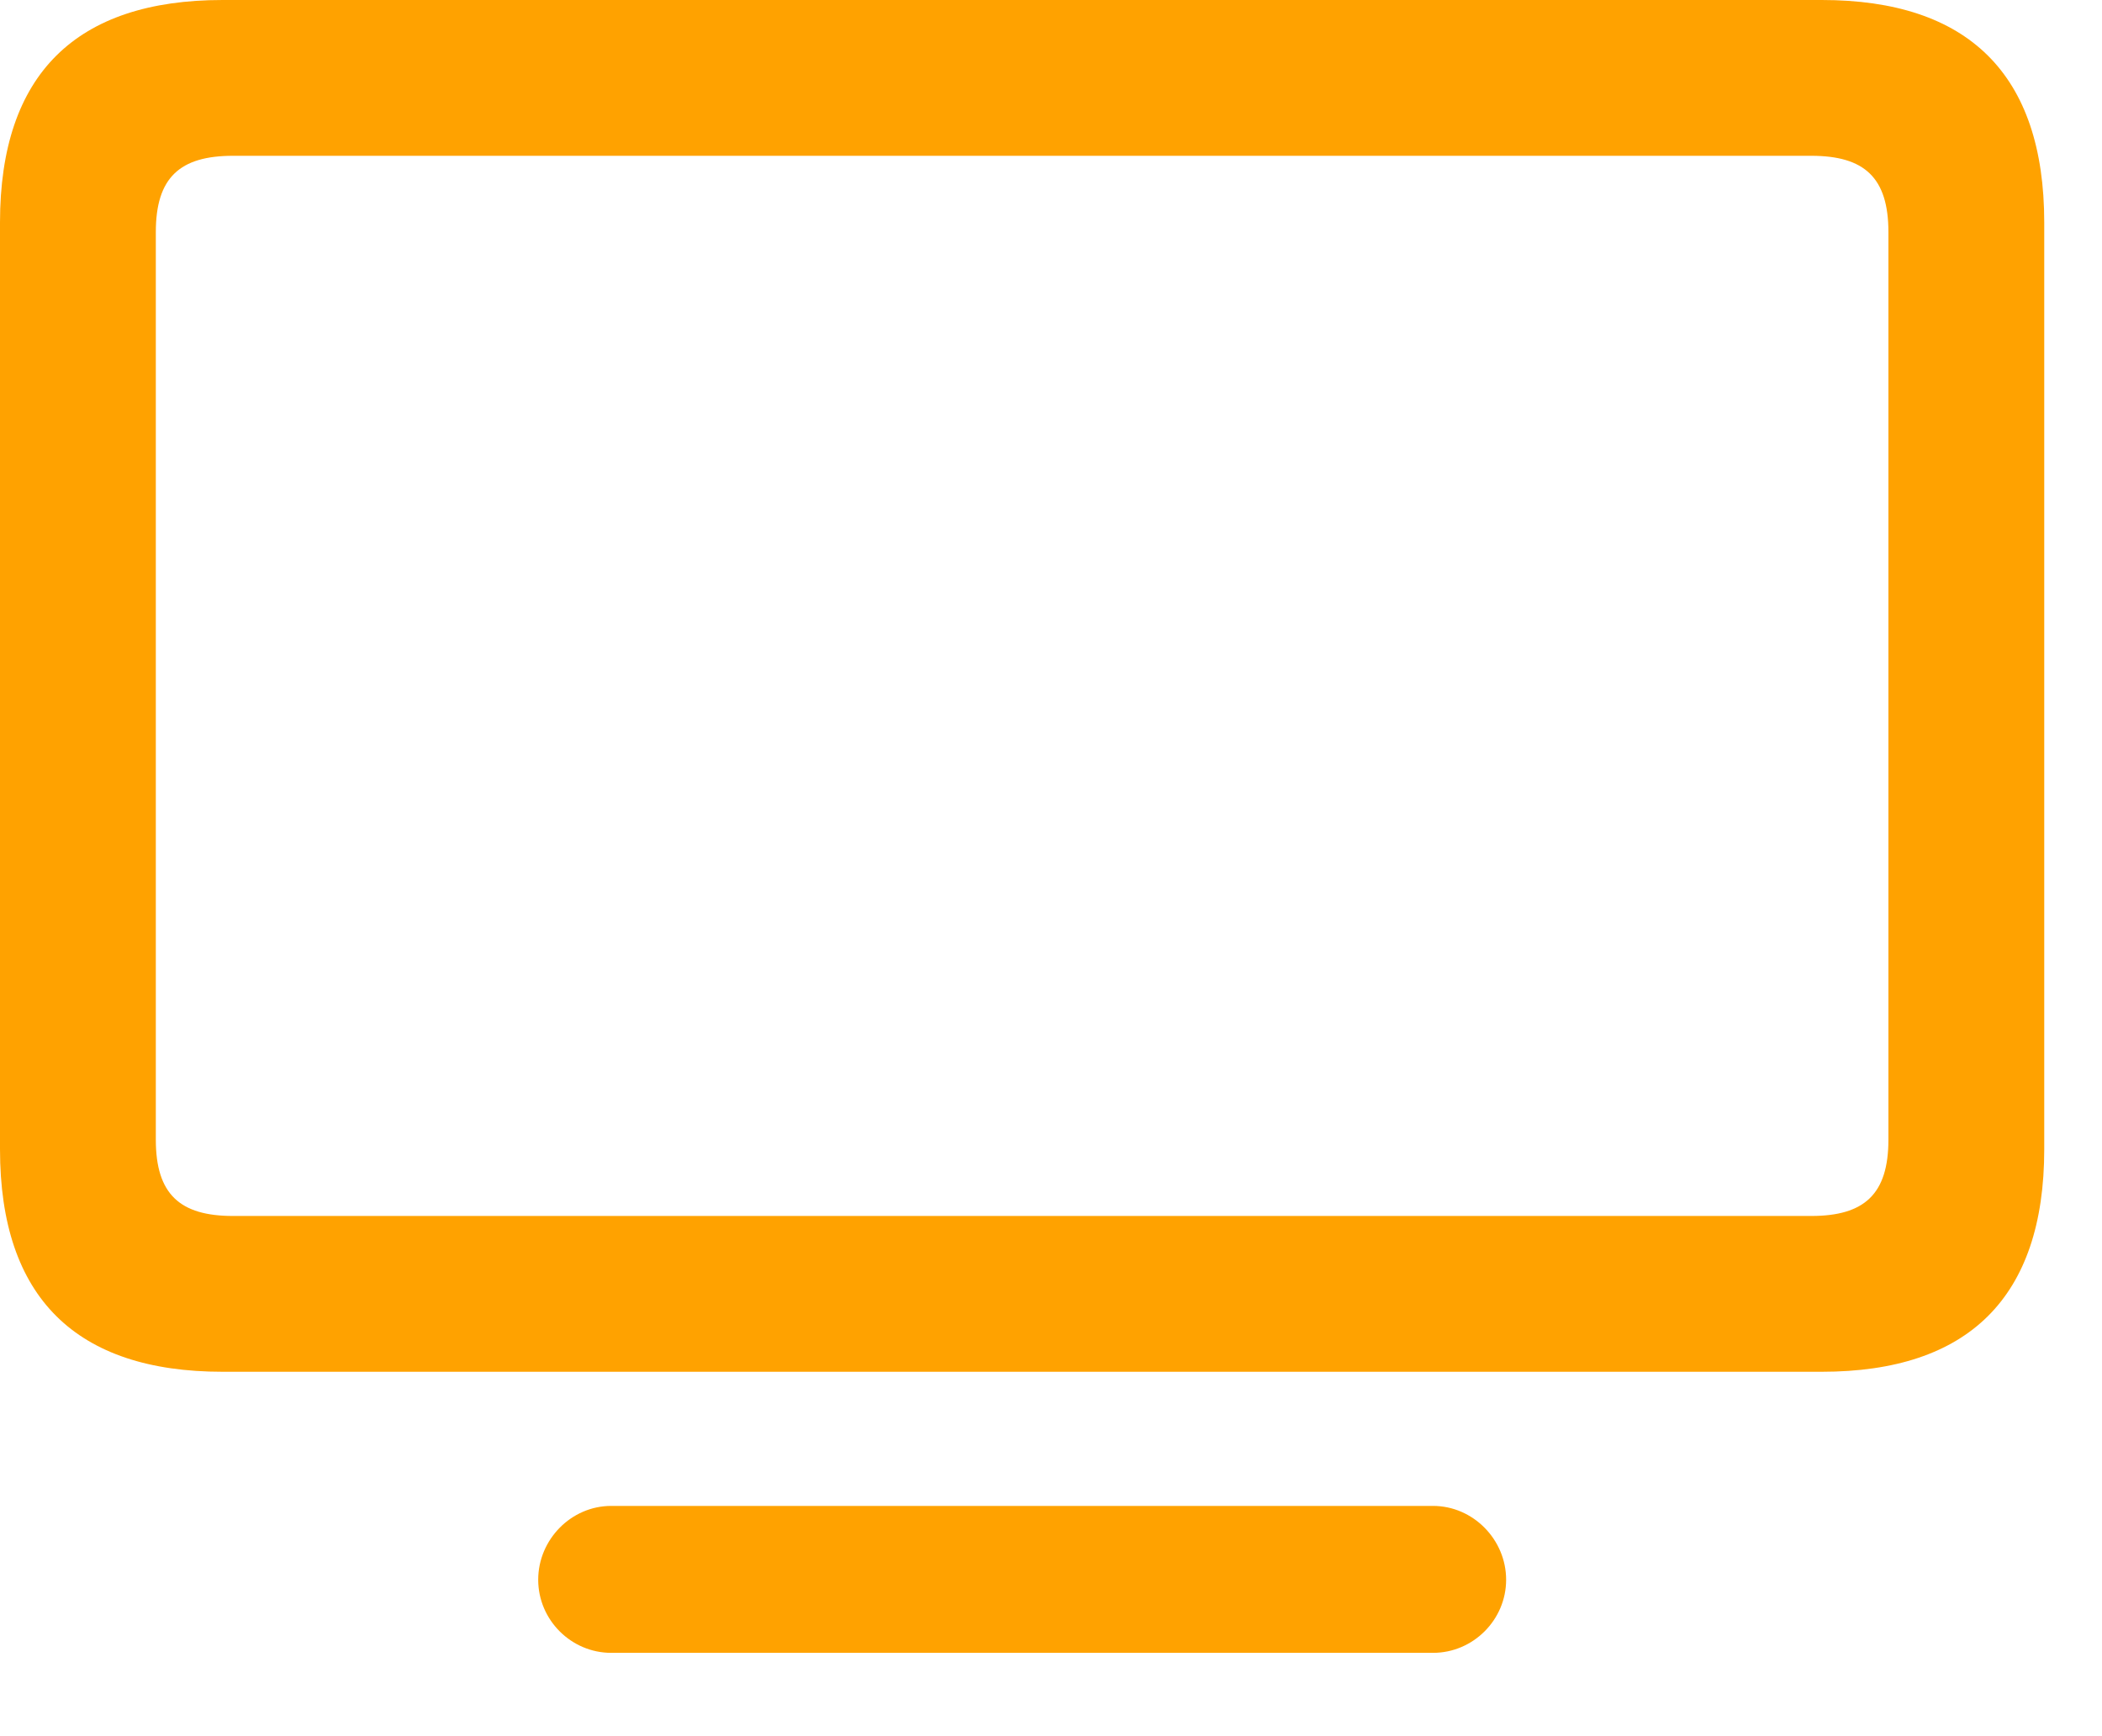 <svg width="23" height="19" viewBox="0 0 23 19" fill="none" xmlns="http://www.w3.org/2000/svg">
<path d="M2.435 15.012H19.934C21.533 15.012 22.368 14.203 22.368 12.577V2.435C22.368 0.809 21.533 0 19.934 0H2.435C0.835 0 0 0.809 0 2.435V12.577C0 14.203 0.835 15.012 2.435 15.012ZM2.549 13.307C1.969 13.307 1.705 13.069 1.705 12.472V2.54C1.705 1.942 1.969 1.705 2.549 1.705H19.819C20.399 1.705 20.663 1.942 20.663 2.54V12.472C20.663 13.069 20.399 13.307 19.819 13.307H2.549ZM6.688 18.088H15.68C16.119 18.088 16.48 17.727 16.48 17.288C16.48 16.849 16.119 16.48 15.68 16.48H6.688C6.249 16.48 5.889 16.849 5.889 17.288C5.889 17.727 6.249 18.088 6.688 18.088Z" fill="#FFA200"/>
</svg>
